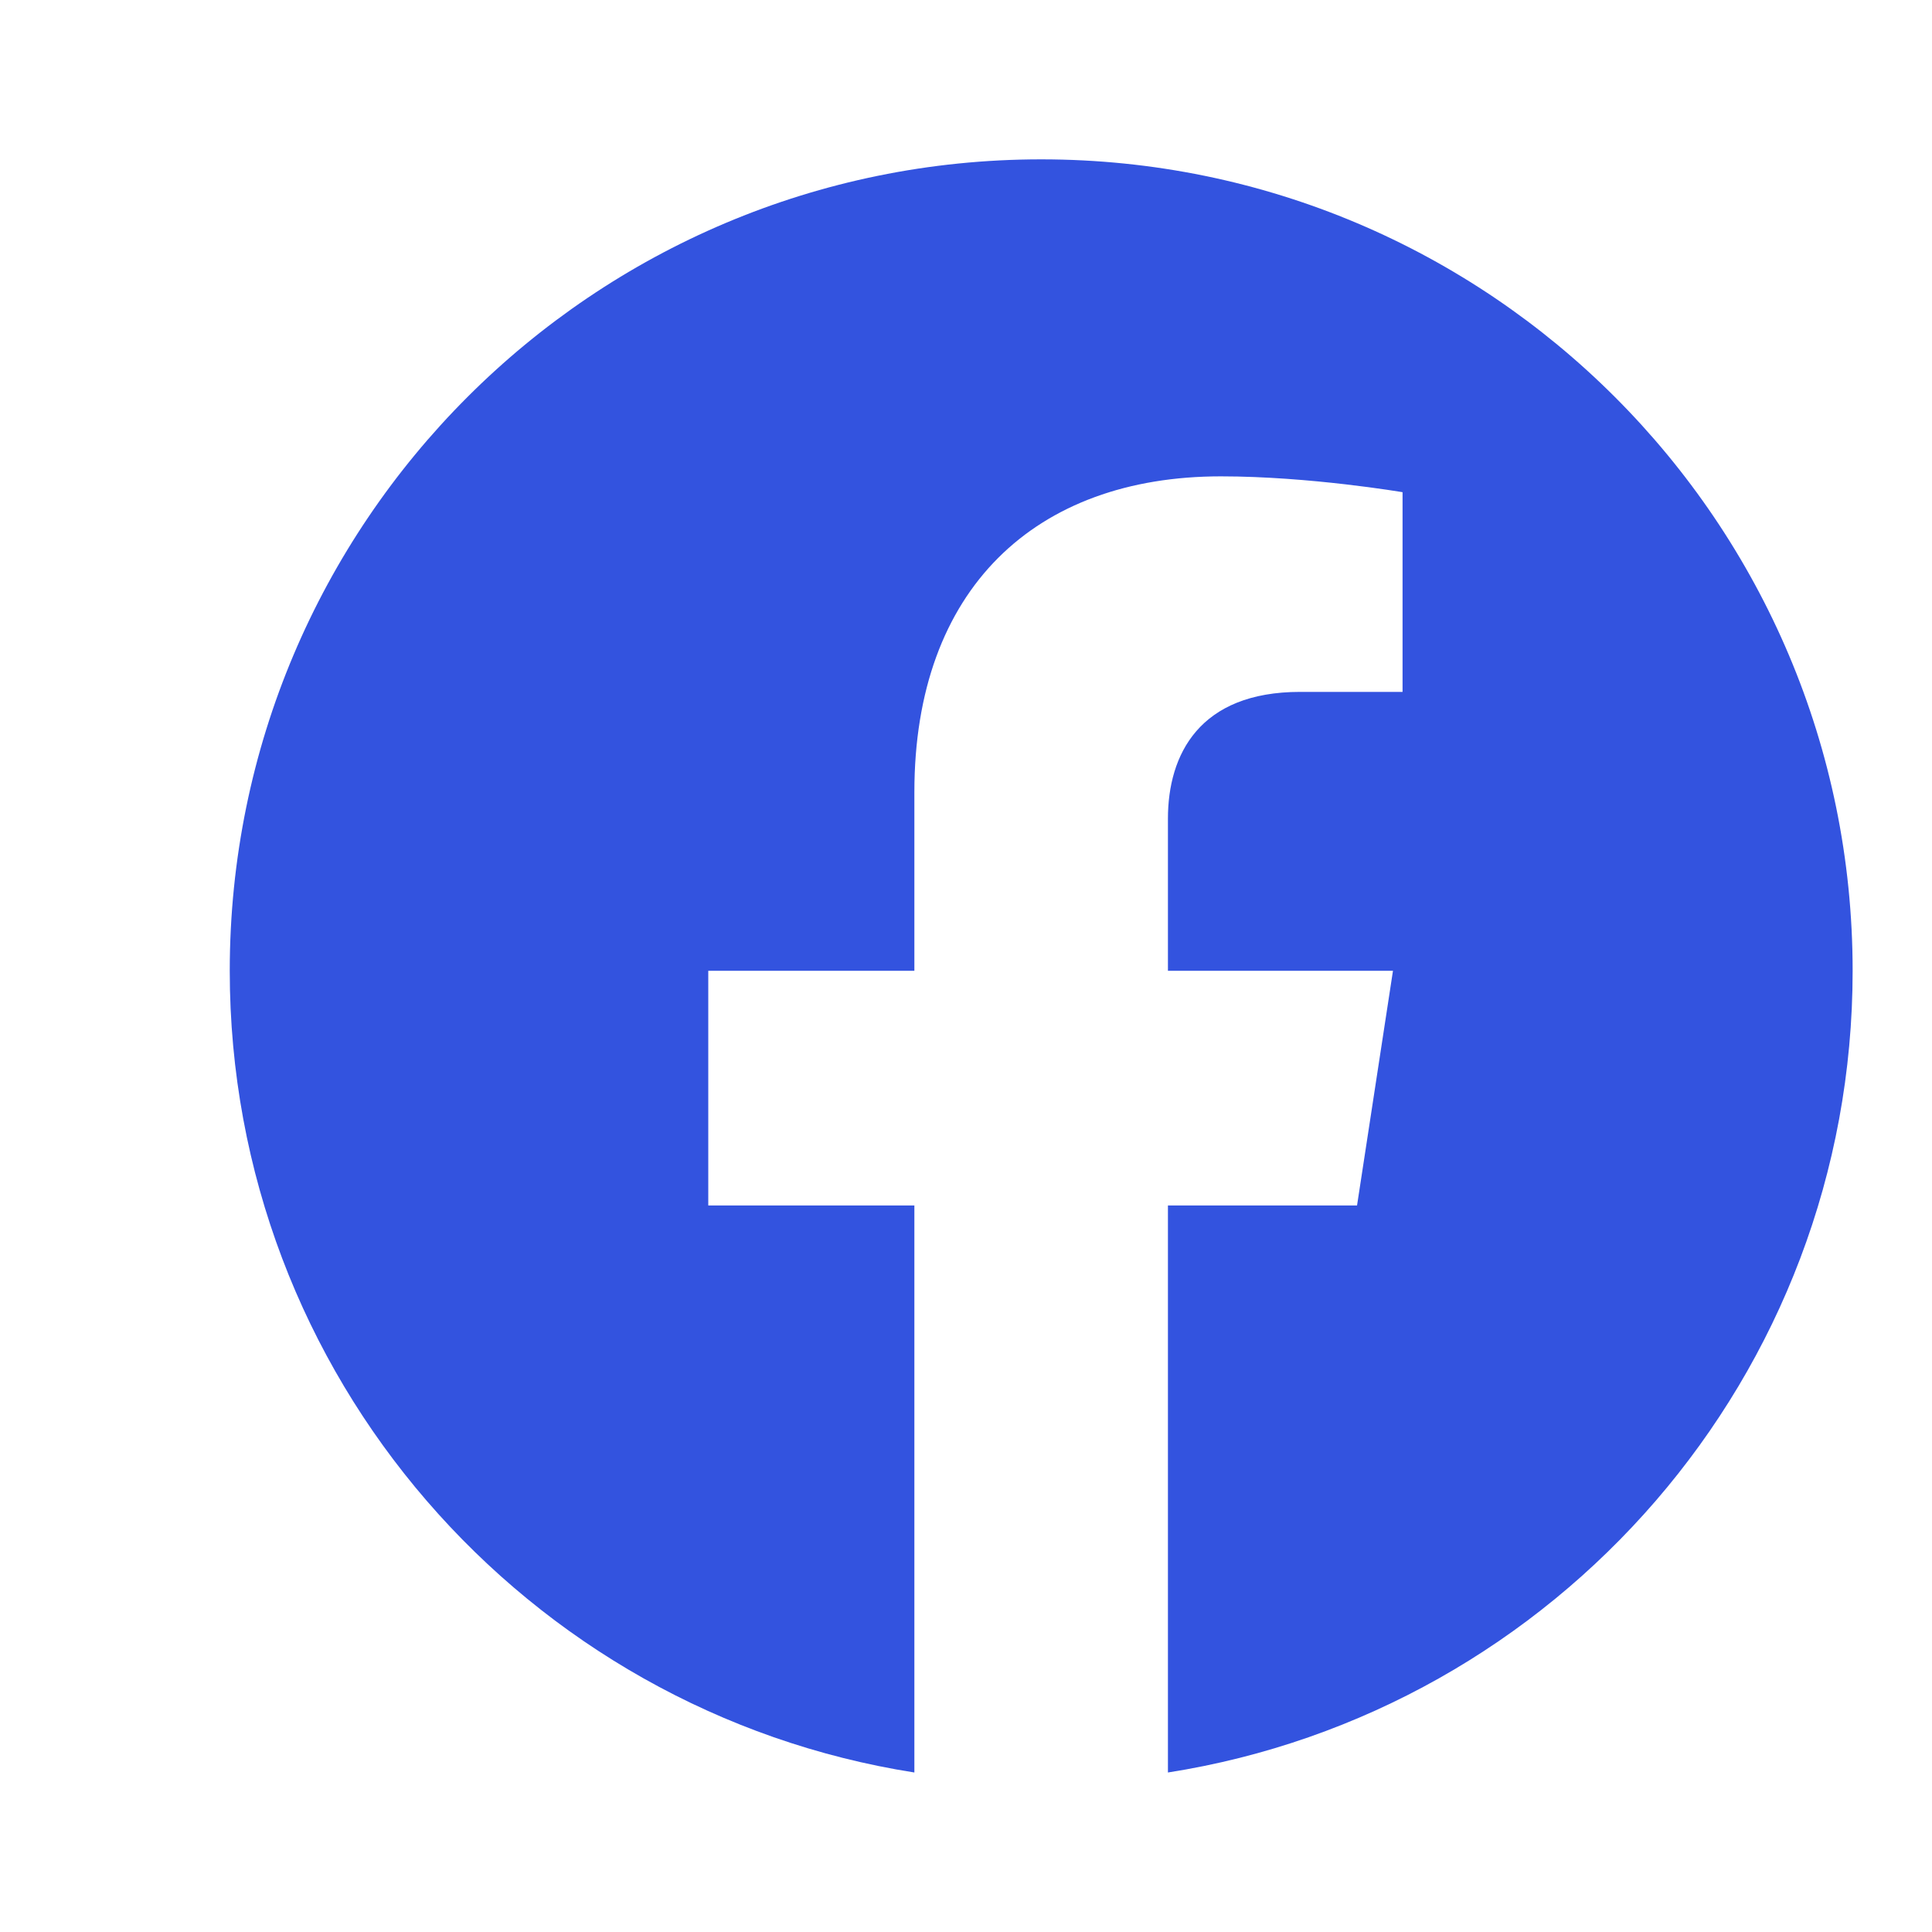 <svg width="20" height="20" viewBox="0 0 24 25" fill="none" xmlns="http://www.w3.org/2000/svg">
<path fill-rule="evenodd" clip-rule="evenodd" d="M23.473 12.562C23.473 6.764 18.771 2.062 12.973 2.062C7.174 2.062 2.473 6.764 2.473 12.562C2.473 17.803 6.312 22.147 11.332 22.936V15.599H8.665V12.562H11.332V10.249C11.332 7.618 12.9 6.164 15.298 6.164C16.447 6.164 17.649 6.369 17.649 6.369V8.953H16.324C15.021 8.953 14.613 9.762 14.613 10.594V12.562H17.525L17.06 15.599H14.613V22.936C19.634 22.148 23.473 17.805 23.473 12.562Z" fill="#3353DF"/>
</svg>
